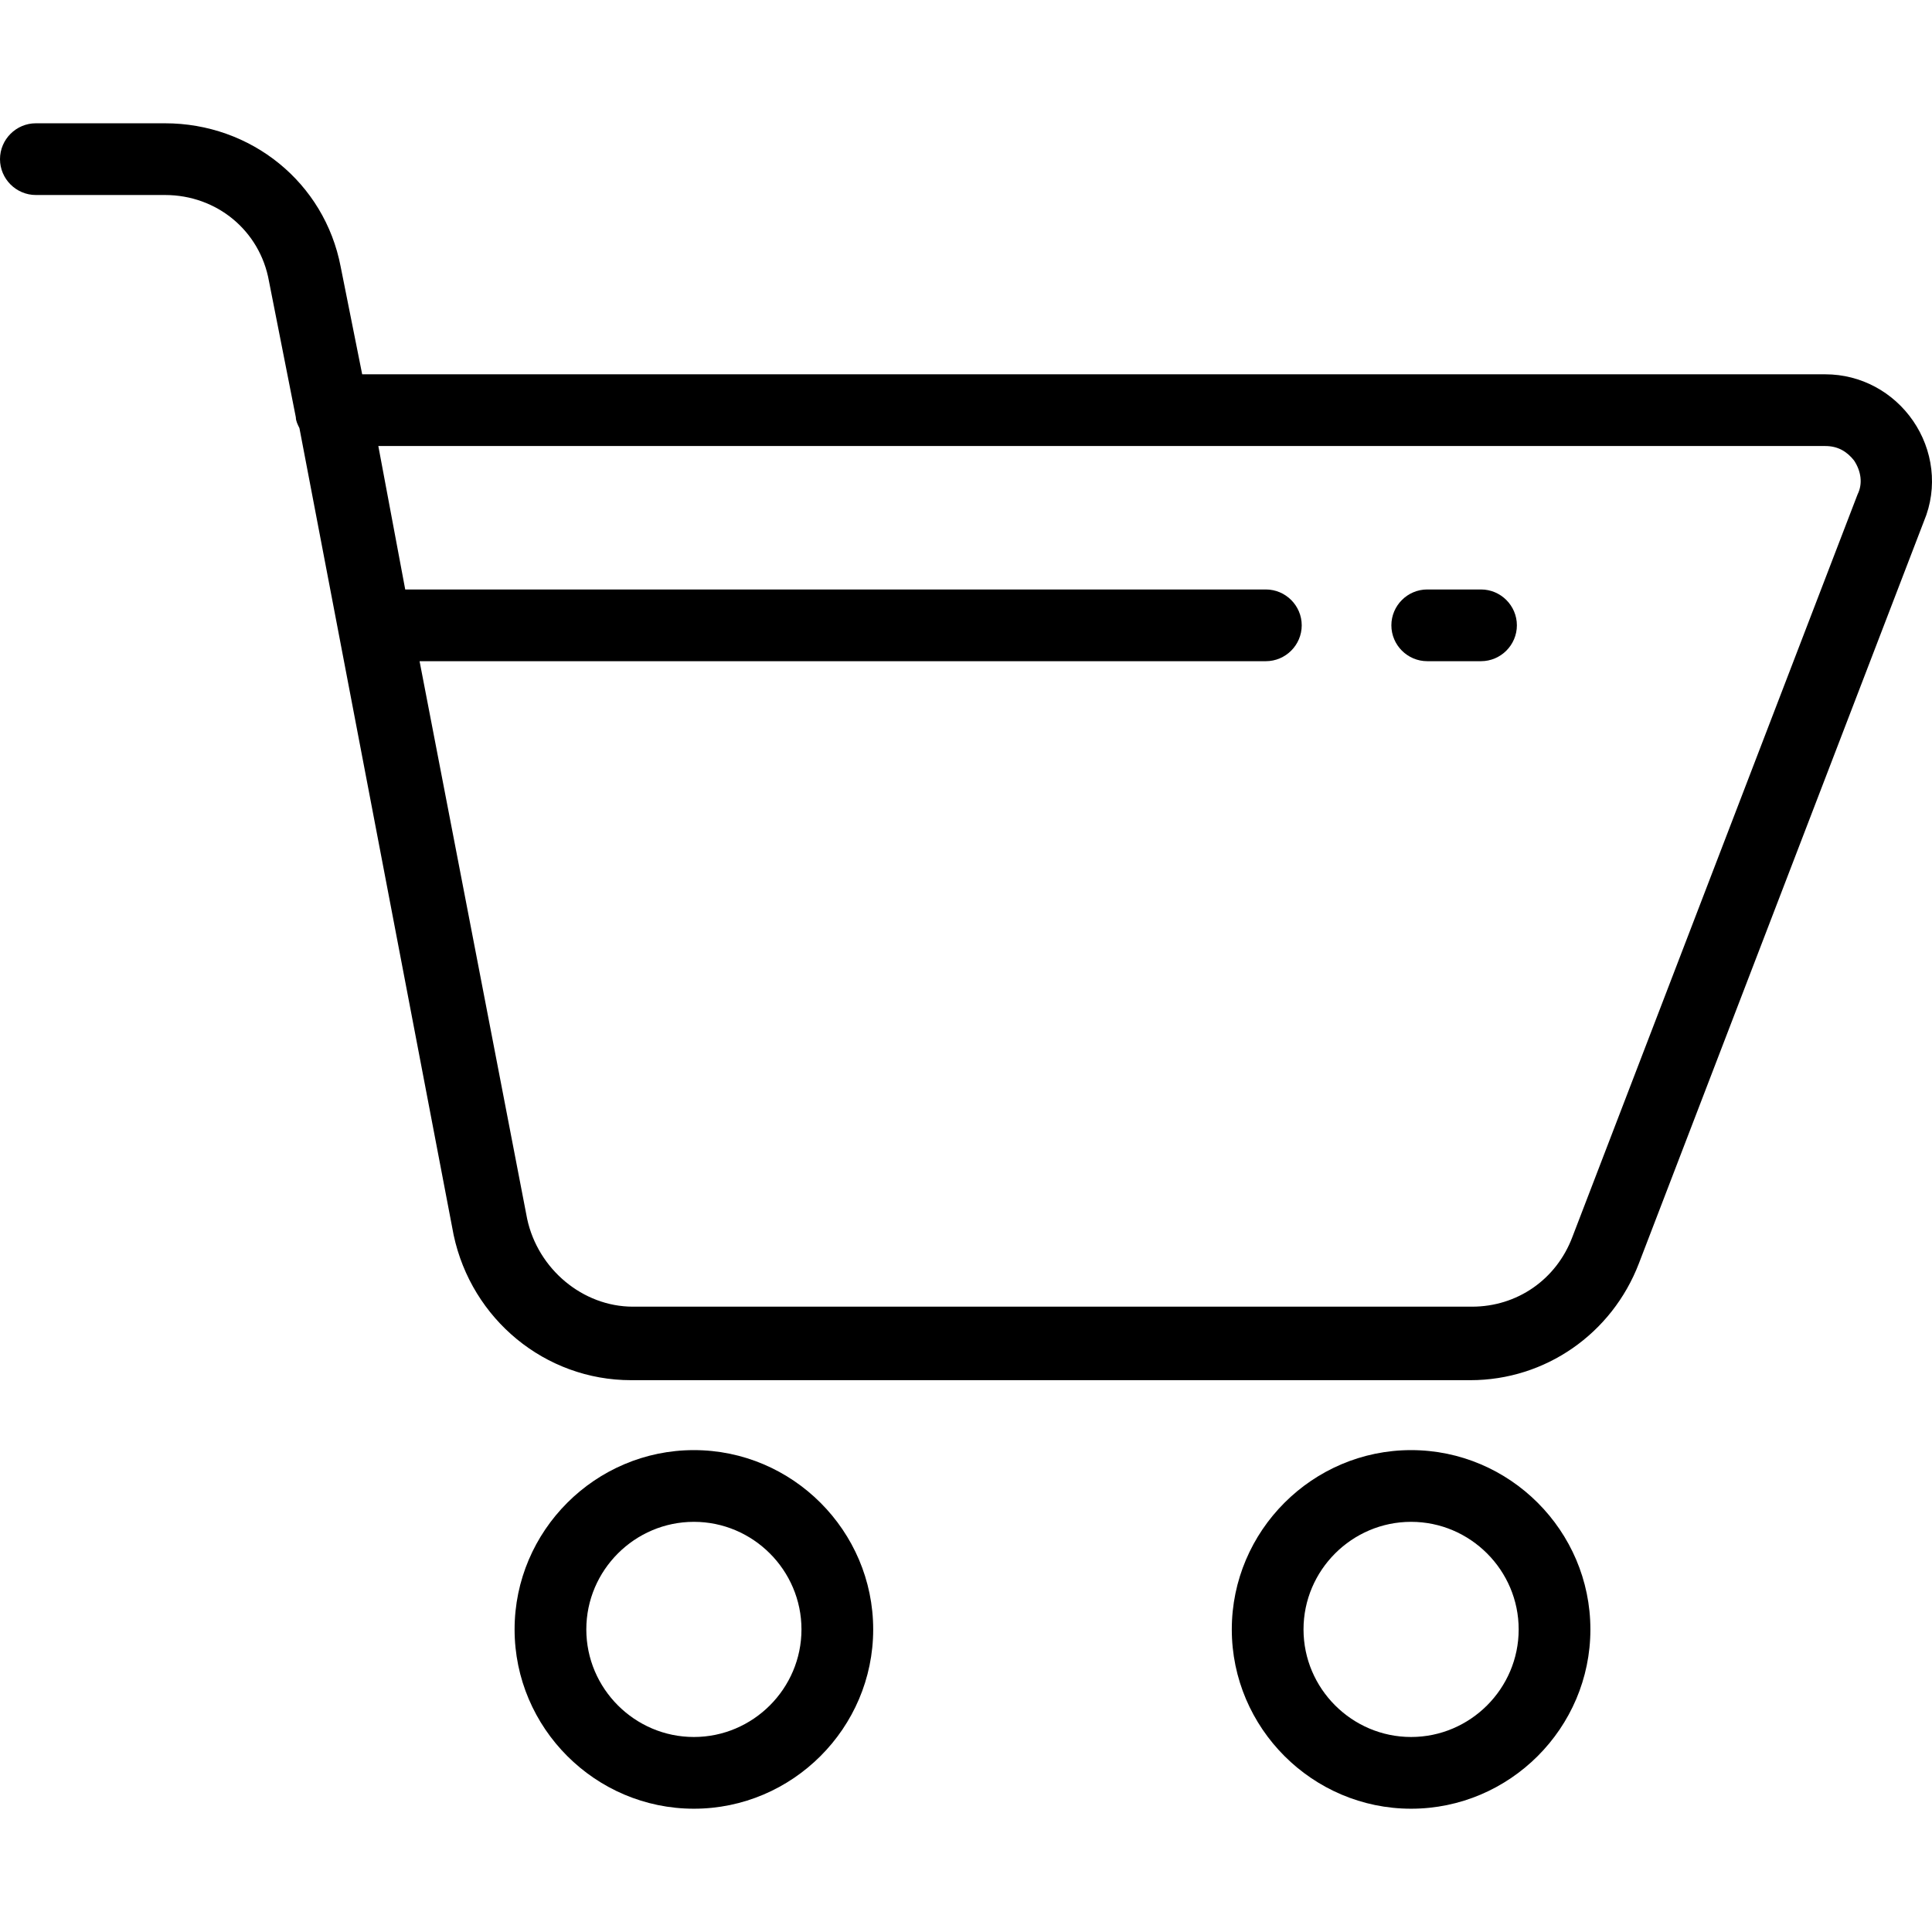 <!DOCTYPE svg PUBLIC "-//W3C//DTD SVG 1.1//EN" "http://www.w3.org/Graphics/SVG/1.1/DTD/svg11.dtd">

<!-- Uploaded to: SVG Repo, www.svgrepo.com, Transformed by: SVG Repo Mixer Tools -->
<svg fill="#000000" height="23px" width="23px" version="1.1" id="Layer_1" xmlns="http://www.w3.org/2000/svg" xmlns:xlink="http://www.w3.org/1999/xlink" viewBox="0 0 431.008 431.008" xml:space="preserve">

<g id="SVGRepo_bgCarrier" stroke-width="0"/>

<g id="SVGRepo_tracerCarrier" stroke-linecap="round" stroke-linejoin="round"/>

<g id="SVGRepo_iconCarrier"> <g> <g> <g> <path d="M314.8,323.504c-22,0-40,18-40,40s18,40,40,40s40-18,40-40S336.8,323.504,314.8,323.504z M314.8,387.504 c-13.2,0-24-10.8-24-24s10.8-24,24-24s24,10.8,24,24S328,387.504,314.8,387.504z"/> <path d="M154.8,323.504c-22,0-40,18-40,40s18,40,40,40s40-18,40-40S176.8,323.504,154.8,323.504z M154.8,387.504 c-13.2,0-24-10.8-24-24s10.8-24,24-24s24,10.8,24,24S168,387.504,154.8,387.504z"/> <path d="M426.8,93.904c-4.4-6.4-11.6-10.4-19.6-10.4H80.8l-4.8-24c-3.6-18.8-20-32-39.2-32H8c-4.4,0-8,3.6-8,8c0,4.4,3.6,8,8,8 h28.8c11.6,0,21.2,8,23.2,19.2l6,30.4c0,0.8,0.4,1.6,0.8,2.4l34.4,180c4,18.8,20.4,32.4,39.6,32.4H328c16.8,0,31.6-10.4,37.6-26 l63.6-165.6C432.4,108.704,431.2,100.304,426.8,93.904z M414.4,110.304l-63.6,165.6c-3.6,9.6-12.4,15.6-22.4,15.6H141.2 c-11.2,0-21.2-8.4-23.6-19.6l-24-124.4h188.8c4.4,0,8-3.6,8-8c0-4.4-3.6-8-8-8h-192l-6-32h322.8c2.8,0,4.8,1.2,6.4,3.2 C415.2,105.104,415.6,107.904,414.4,110.304z"/> <path d="M330.4,131.504h-12c-4.4,0-8,3.6-8,8c0,4.4,3.6,8,8,8h12c4.4,0,8-3.6,8-8C338.4,135.104,334.8,131.504,330.4,131.504z"/> </g> </g> </g> </g>

</svg>